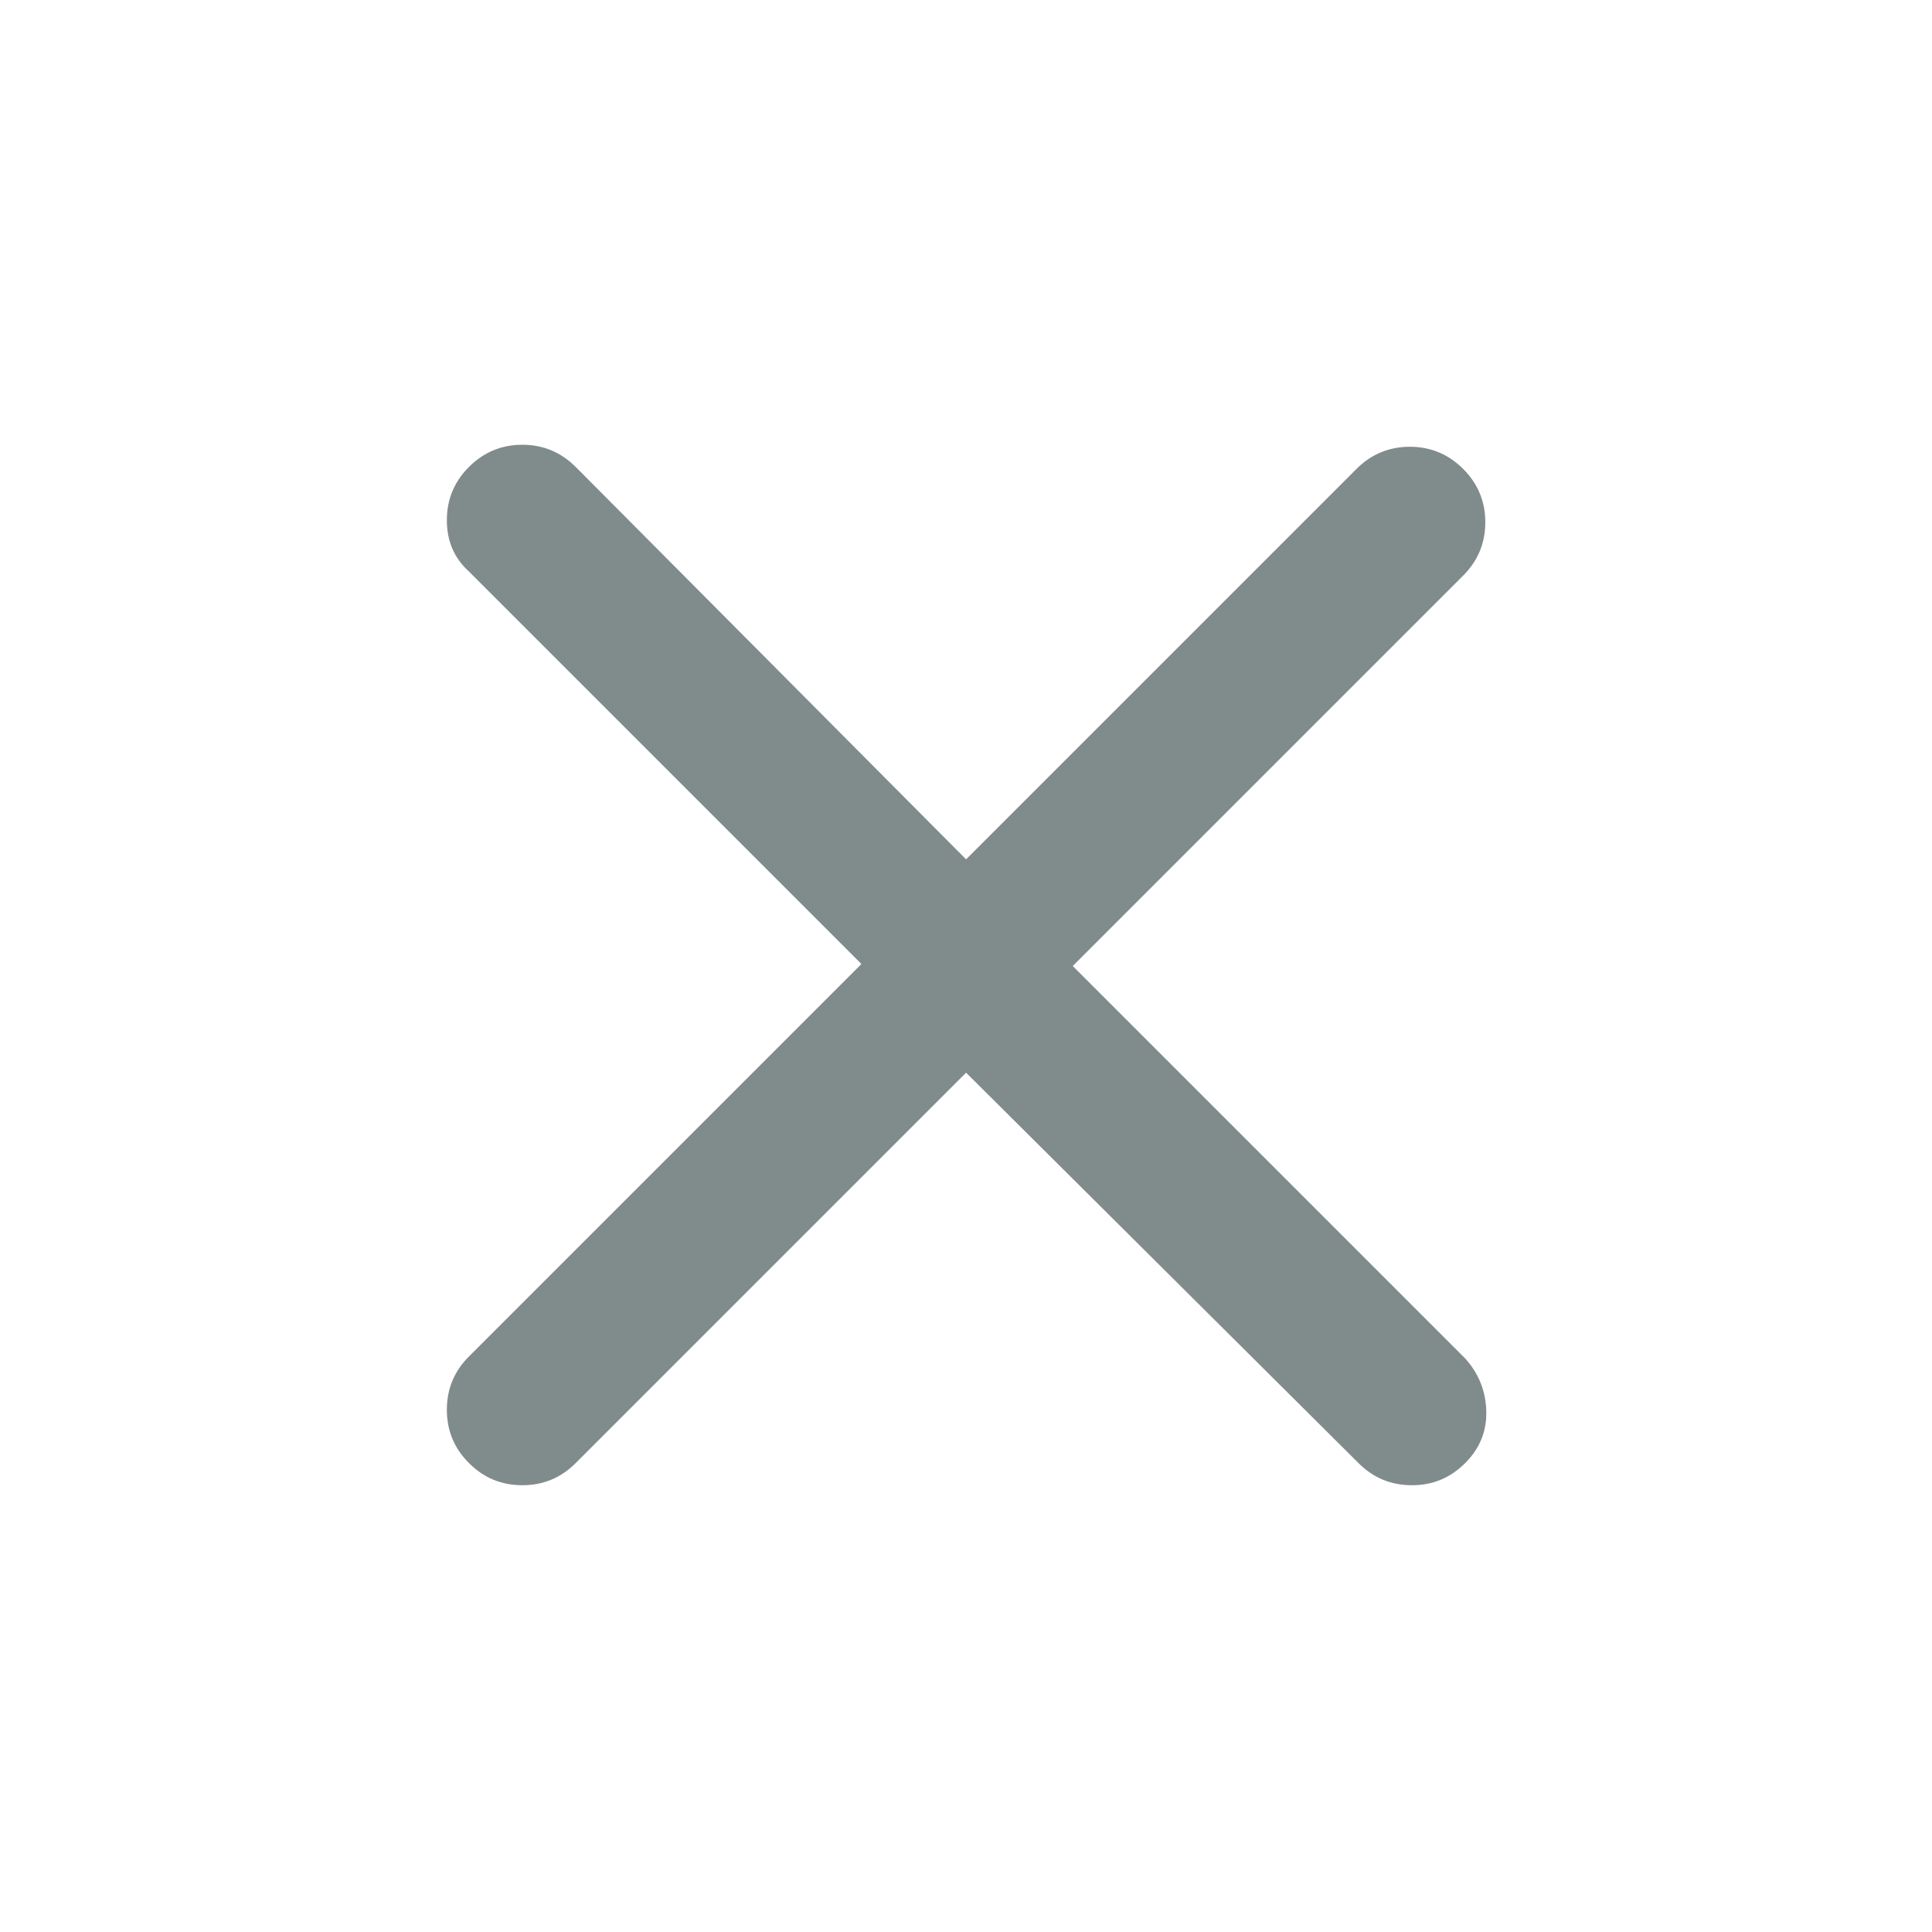 <svg xmlns="http://www.w3.org/2000/svg" width="24" height="24" fill="none" viewBox="0 0 24 24"><path fill="#808B8C" d="M12.001 13.325L7.151 18.175C6.967 18.359 6.747 18.45 6.489 18.45C6.23 18.45 6.009 18.359 5.826 18.175C5.642 17.992 5.551 17.771 5.551 17.512C5.551 17.254 5.642 17.034 5.826 16.85L10.701 11.975L5.826 7.1C5.642 6.934 5.551 6.721 5.551 6.462C5.551 6.204 5.642 5.984 5.826 5.8C6.009 5.617 6.23 5.525 6.489 5.525C6.747 5.525 6.967 5.617 7.151 5.8L12.001 10.675L16.851 5.825C17.034 5.642 17.255 5.55 17.514 5.55C17.772 5.55 17.992 5.642 18.176 5.825C18.359 6.009 18.451 6.229 18.451 6.487C18.451 6.746 18.359 6.967 18.176 7.15L13.326 12L18.201 16.875C18.367 17.059 18.455 17.275 18.463 17.525C18.471 17.775 18.384 17.992 18.201 18.175C18.017 18.359 17.797 18.45 17.539 18.45C17.28 18.45 17.059 18.359 16.876 18.175L12.001 13.325Z"/></svg>
